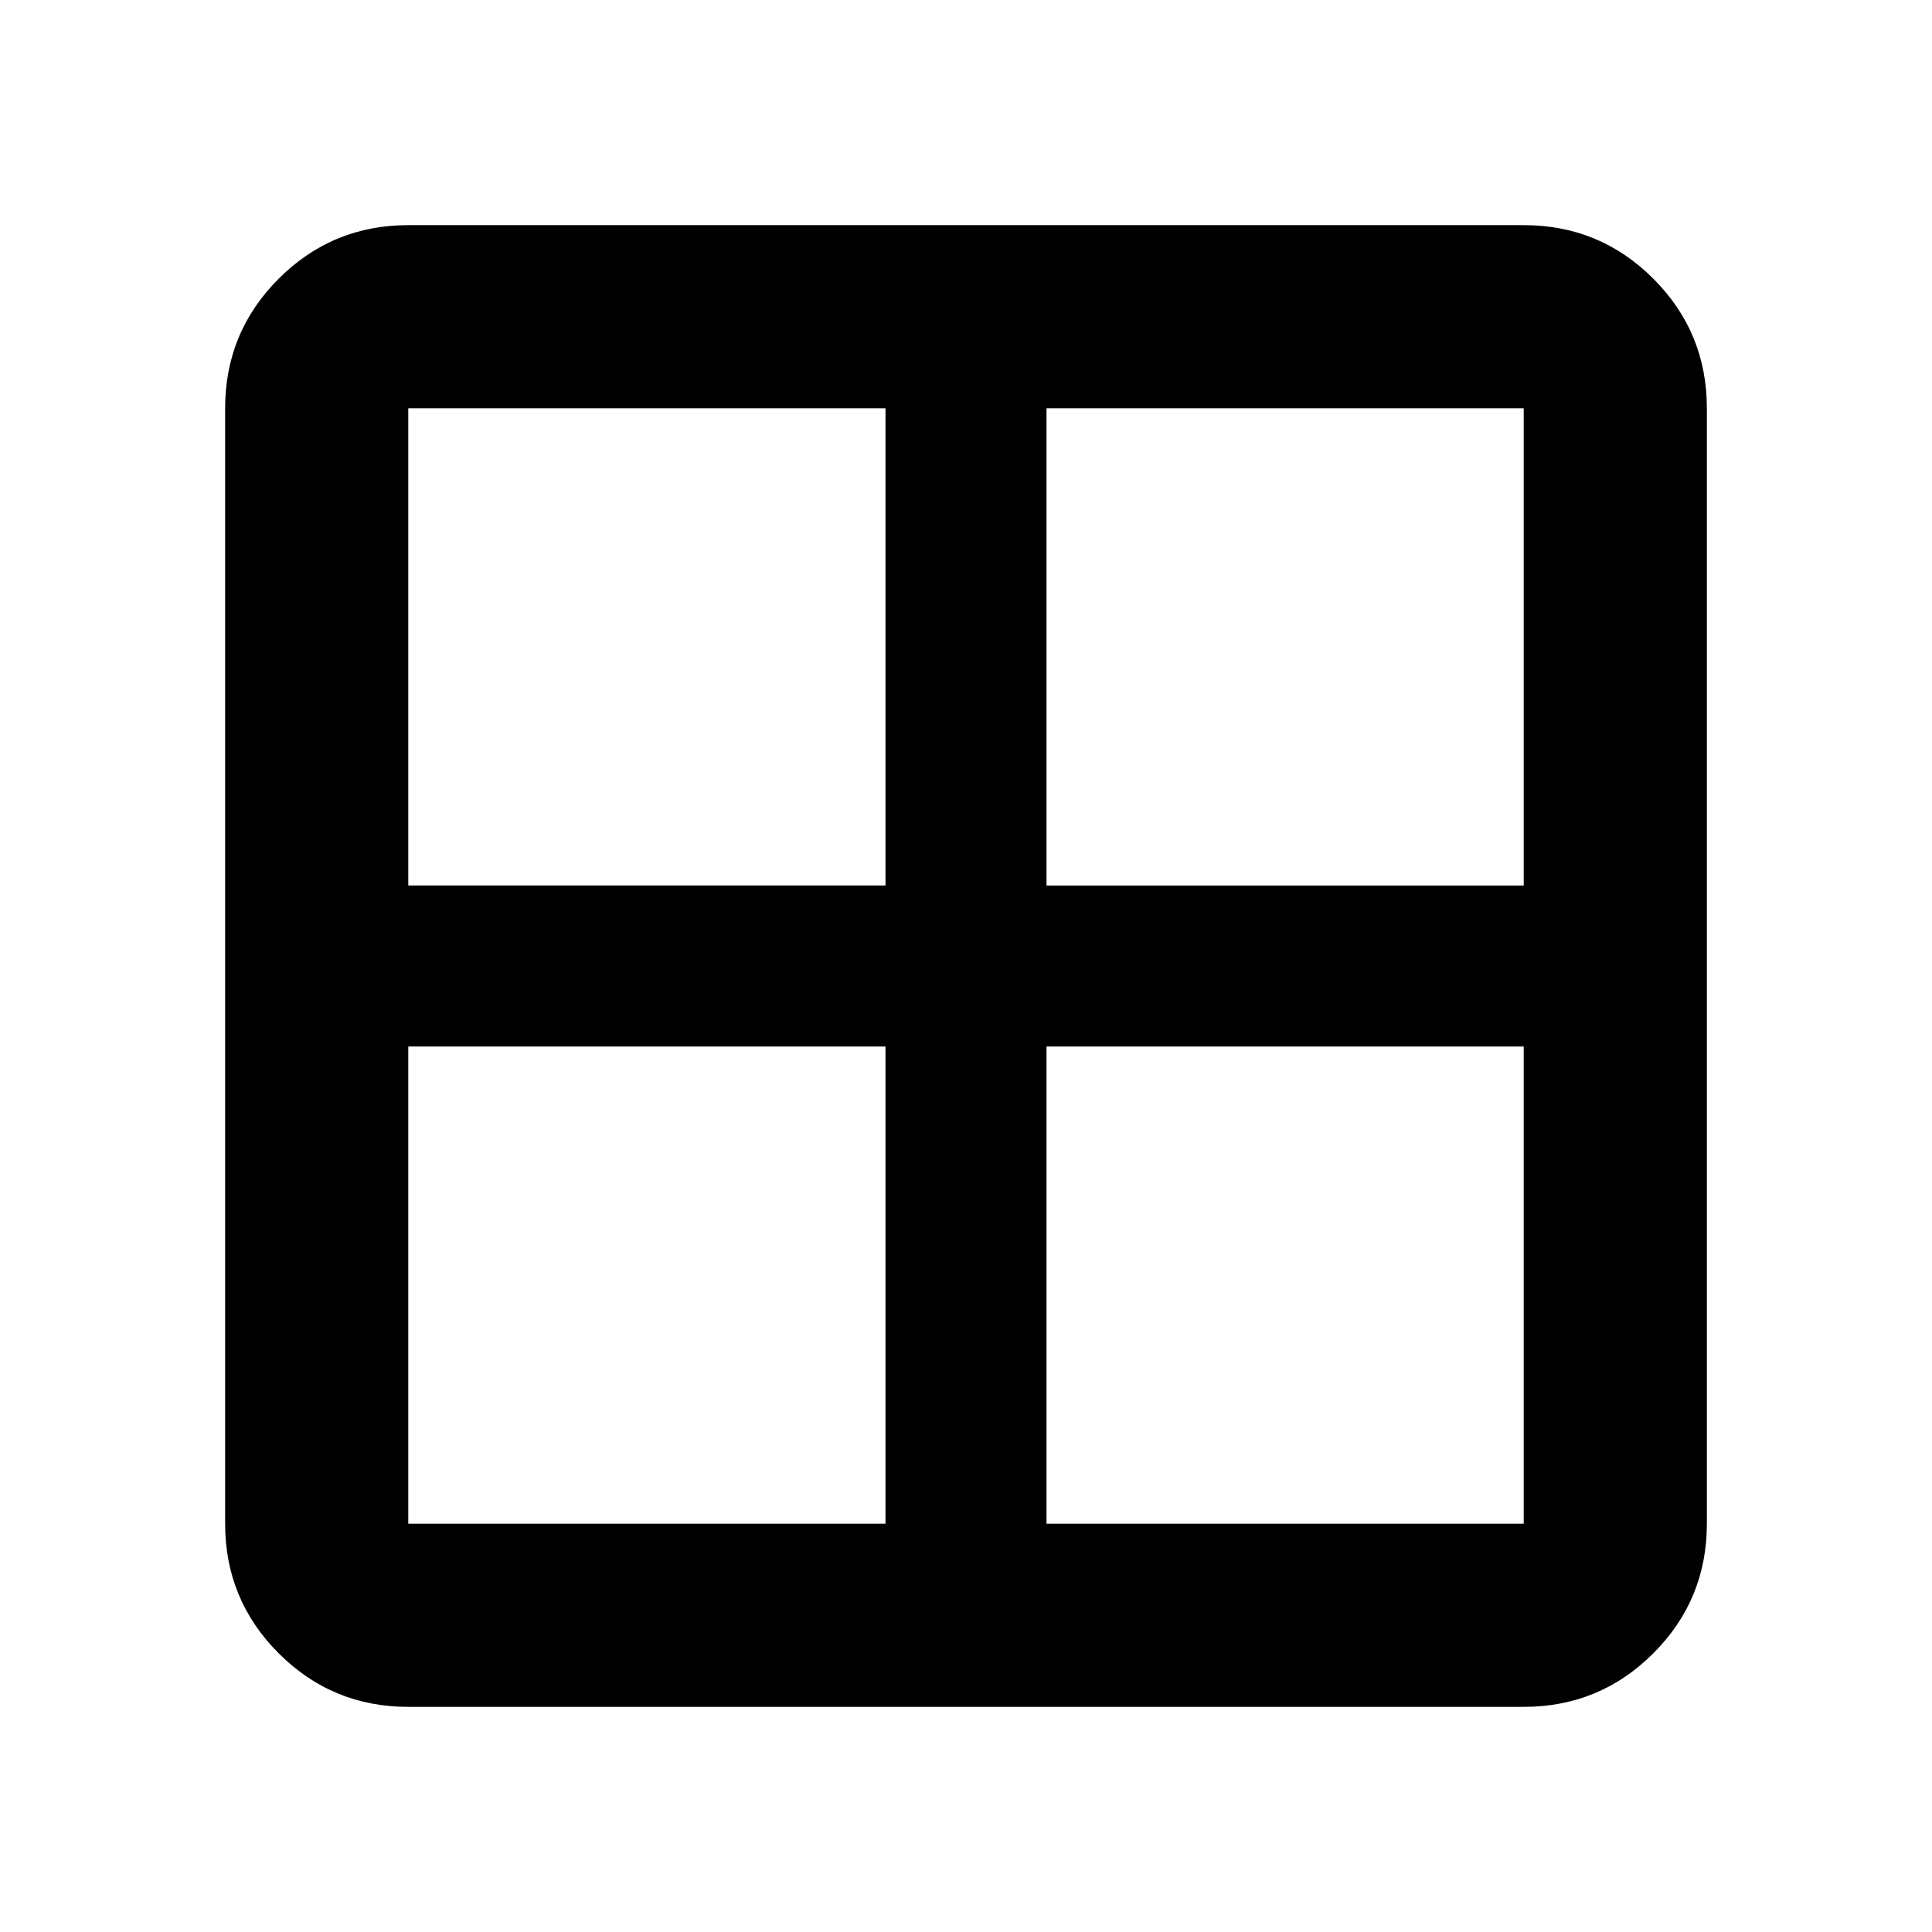 <svg xmlns="http://www.w3.org/2000/svg" height="24px" viewBox="0 -960 960 960" width="24px" fill="currentColor"><path d="M202.87-111.87q-37.78 0-64.39-26.61t-26.61-64.39v-554.26q0-37.78 26.61-64.39t64.39-26.61h554.26q37.78 0 64.39 26.61t26.61 64.39v554.26q0 37.78-26.61 64.39t-64.39 26.61H202.87ZM520-440v237.13h237.13V-440H520Zm0-80h237.13v-237.13H520V-520Zm-80 0v-237.13H202.87V-520H440Zm0 80H202.87v237.13H440V-440Z"/></svg>